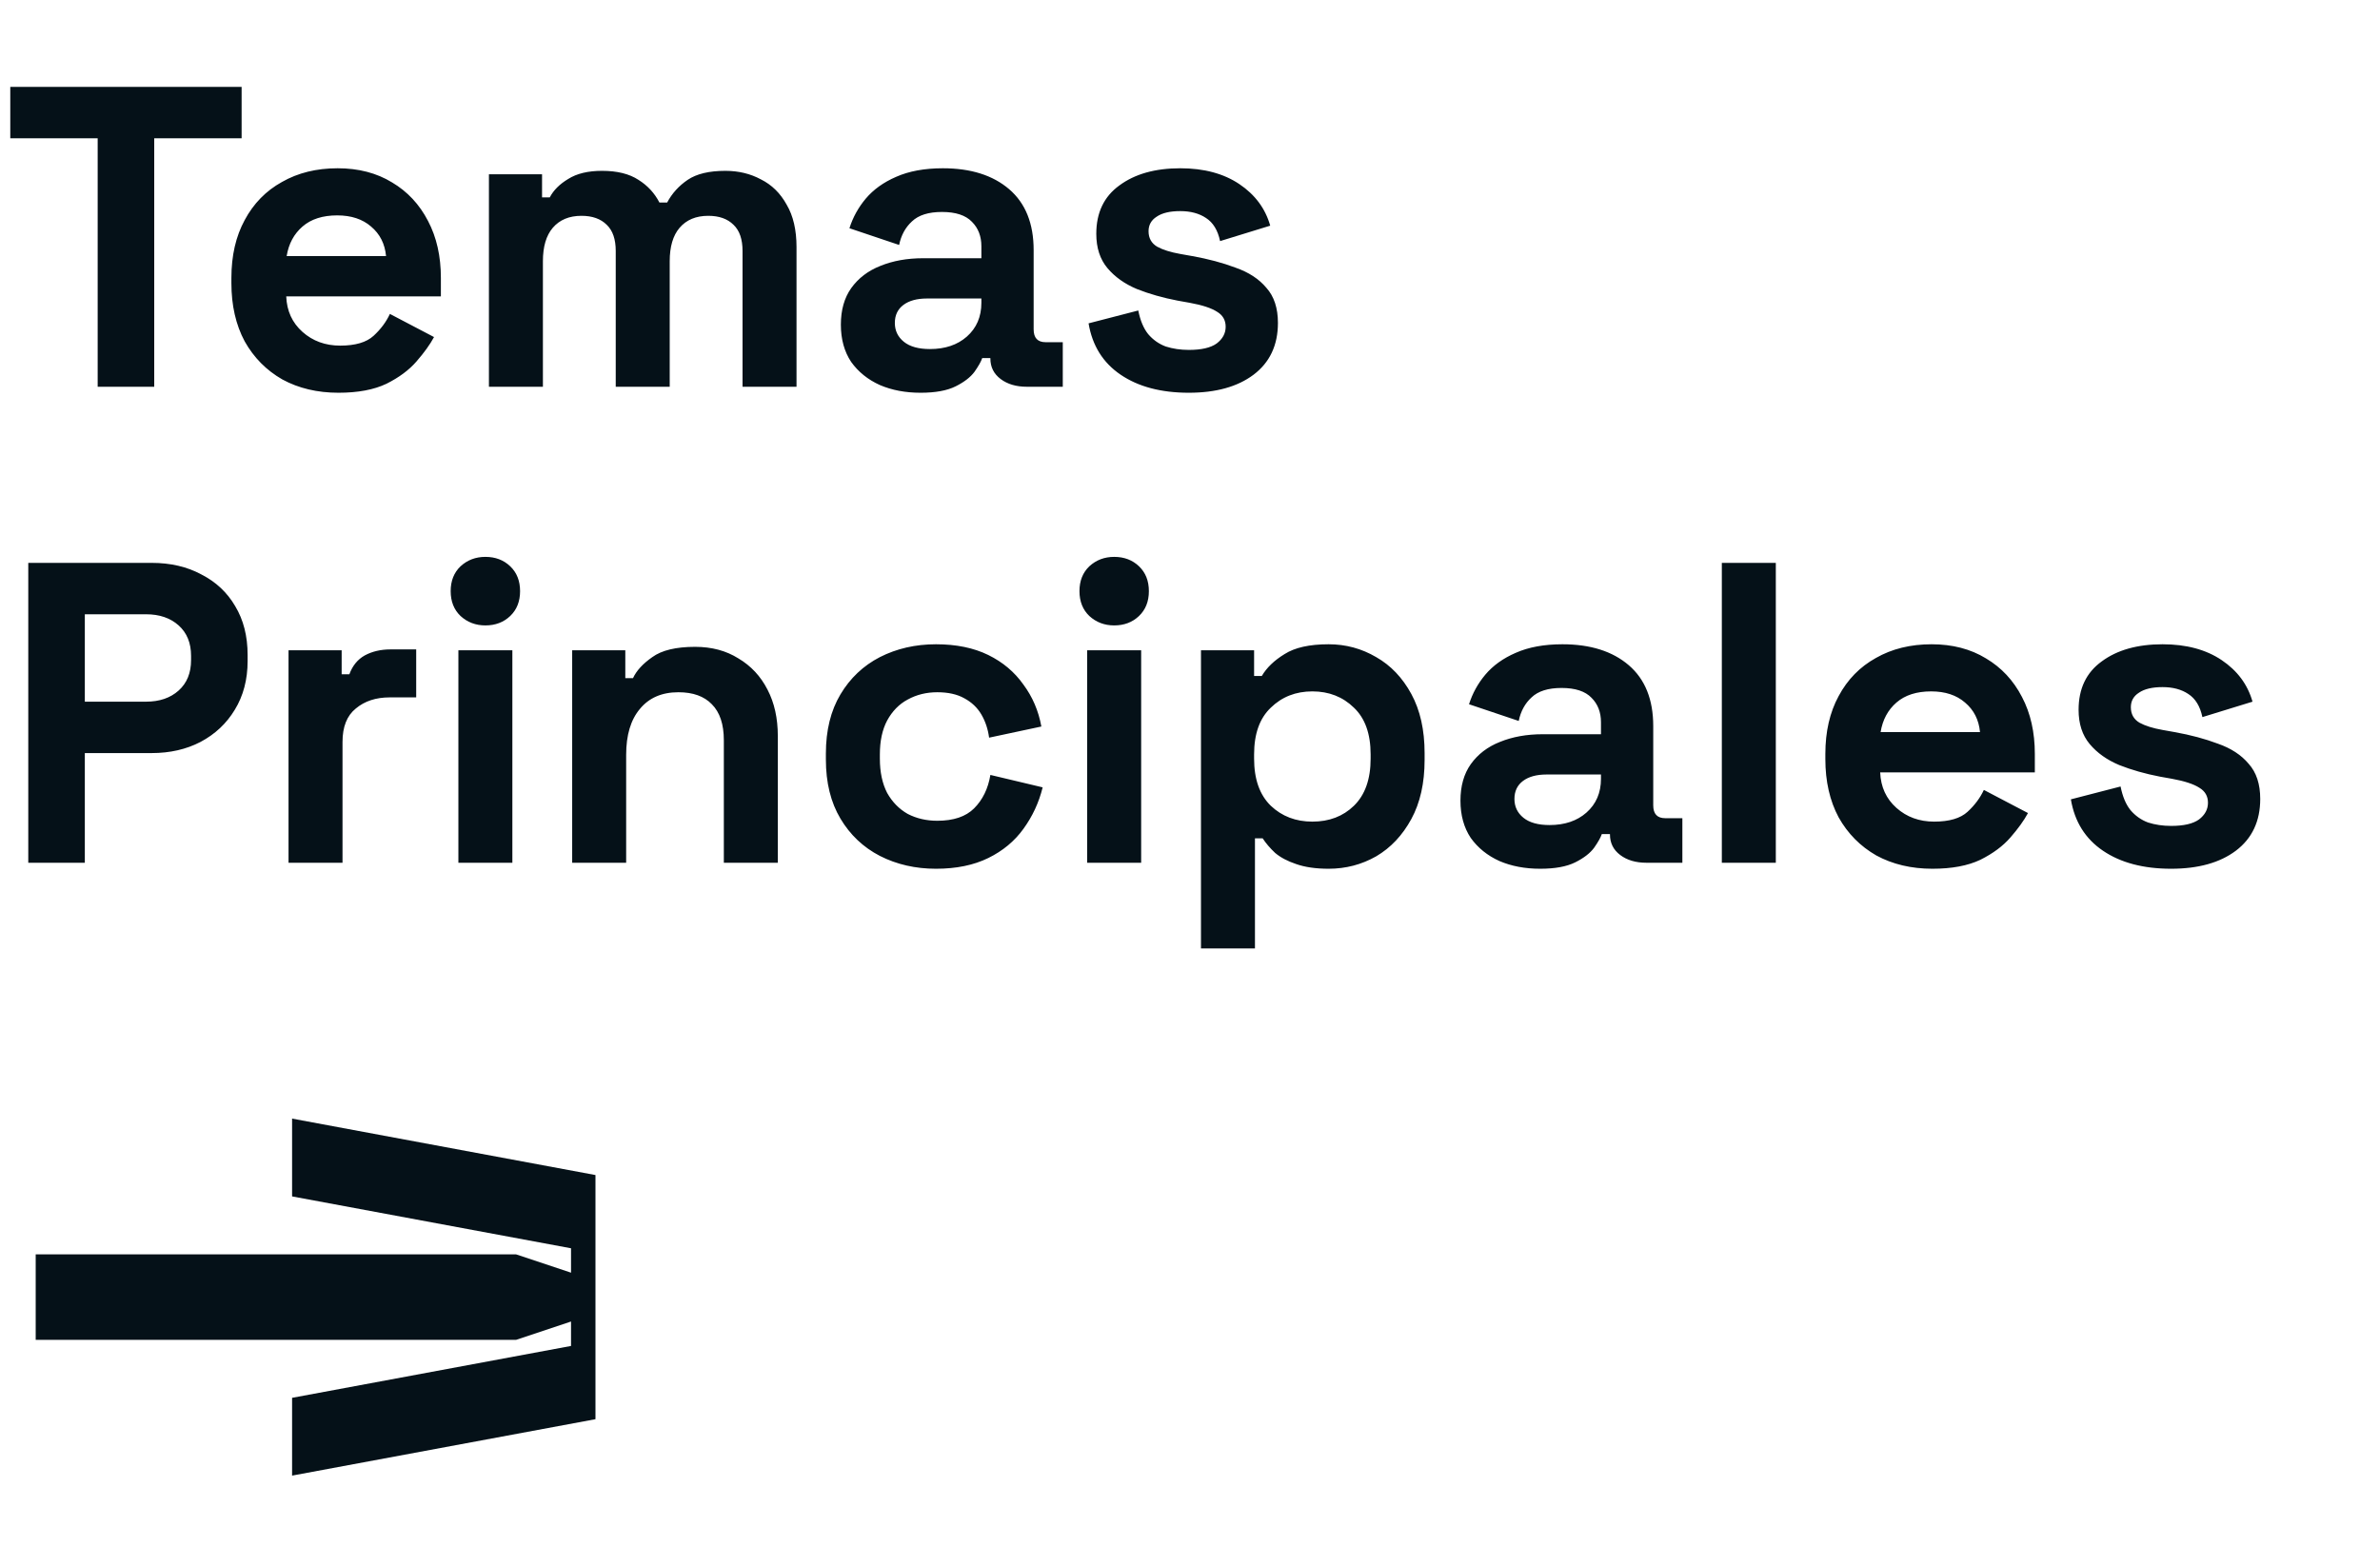 <svg width="400" height="260" viewBox="0 0 400 260" fill="none" xmlns="http://www.w3.org/2000/svg">
<mask id="mask0_360_12" style="mask-type:alpha" maskUnits="userSpaceOnUse" x="0" y="0" width="400" height="260">
<rect width="400" height="260" fill="#D9D9D9"/>
</mask>
<g mask="url(#mask0_360_12)">
<path d="M49.09 188V201.077L95.971 209.795V213.896L86.738 210.82H6V225.185H86.738L95.971 222.104V226.21L49.09 234.928V248L100.078 238.52V197.486L49.09 188Z" fill="#051118"/>
<path d="M16.416 65V23.24H1.728V14.6H40.608V23.24H25.92V65H16.416ZM56.89 66.008C53.338 66.008 50.194 65.264 47.458 63.776C44.77 62.24 42.658 60.104 41.122 57.368C39.634 54.584 38.89 51.32 38.89 47.576V46.712C38.89 42.968 39.634 39.728 41.122 36.992C42.61 34.208 44.698 32.072 47.386 30.584C50.074 29.048 53.194 28.28 56.746 28.28C60.25 28.28 63.298 29.072 65.89 30.656C68.482 32.192 70.498 34.352 71.938 37.136C73.378 39.872 74.098 43.064 74.098 46.712V49.808H48.106C48.202 52.256 49.114 54.248 50.842 55.784C52.57 57.32 54.682 58.088 57.178 58.088C59.722 58.088 61.594 57.536 62.794 56.432C63.994 55.328 64.906 54.104 65.53 52.76L72.946 56.648C72.274 57.896 71.29 59.264 69.994 60.752C68.746 62.192 67.066 63.44 64.954 64.496C62.842 65.504 60.154 66.008 56.89 66.008ZM48.178 43.04H64.882C64.69 40.976 63.85 39.32 62.362 38.072C60.922 36.824 59.026 36.2 56.674 36.2C54.226 36.2 52.282 36.824 50.842 38.072C49.402 39.32 48.514 40.976 48.178 43.04ZM82.173 65V29.288H91.101V33.176H92.397C93.021 31.976 94.053 30.944 95.493 30.08C96.933 29.168 98.829 28.712 101.181 28.712C103.725 28.712 105.765 29.216 107.301 30.224C108.837 31.184 110.013 32.456 110.829 34.04H112.125C112.941 32.504 114.093 31.232 115.581 30.224C117.069 29.216 119.181 28.712 121.917 28.712C124.125 28.712 126.117 29.192 127.893 30.152C129.717 31.064 131.157 32.48 132.213 34.4C133.317 36.272 133.869 38.648 133.869 41.528V65H124.797V42.176C124.797 40.208 124.293 38.744 123.285 37.784C122.277 36.776 120.861 36.272 119.037 36.272C116.973 36.272 115.365 36.944 114.213 38.288C113.109 39.584 112.557 41.456 112.557 43.904V65H103.485V42.176C103.485 40.208 102.981 38.744 101.973 37.784C100.965 36.776 99.549 36.272 97.725 36.272C95.661 36.272 94.053 36.944 92.901 38.288C91.797 39.584 91.245 41.456 91.245 43.904V65H82.173ZM154.714 66.008C152.17 66.008 149.89 65.576 147.874 64.712C145.858 63.8 144.25 62.504 143.05 60.824C141.898 59.096 141.322 57.008 141.322 54.56C141.322 52.112 141.898 50.072 143.05 48.44C144.25 46.76 145.882 45.512 147.946 44.696C150.058 43.832 152.458 43.4 155.146 43.4H164.938V41.384C164.938 39.704 164.41 38.336 163.354 37.28C162.298 36.176 160.618 35.624 158.314 35.624C156.058 35.624 154.378 36.152 153.274 37.208C152.17 38.216 151.45 39.536 151.114 41.168L142.762 38.36C143.338 36.536 144.25 34.88 145.498 33.392C146.794 31.856 148.498 30.632 150.61 29.72C152.77 28.76 155.386 28.28 158.458 28.28C163.162 28.28 166.882 29.456 169.618 31.808C172.354 34.16 173.722 37.568 173.722 42.032V55.352C173.722 56.792 174.394 57.512 175.738 57.512H178.618V65H172.57C170.794 65 169.33 64.568 168.178 63.704C167.026 62.84 166.45 61.688 166.45 60.248V60.176H165.082C164.89 60.752 164.458 61.52 163.786 62.48C163.114 63.392 162.058 64.208 160.618 64.928C159.178 65.648 157.21 66.008 154.714 66.008ZM156.298 58.664C158.842 58.664 160.906 57.968 162.49 56.576C164.122 55.136 164.938 53.24 164.938 50.888V50.168H155.794C154.114 50.168 152.794 50.528 151.834 51.248C150.874 51.968 150.394 52.976 150.394 54.272C150.394 55.568 150.898 56.624 151.906 57.44C152.914 58.256 154.378 58.664 156.298 58.664ZM199.802 66.008C195.146 66.008 191.33 65 188.354 62.984C185.378 60.968 183.578 58.088 182.954 54.344L191.306 52.184C191.642 53.864 192.194 55.184 192.962 56.144C193.778 57.104 194.762 57.8 195.914 58.232C197.114 58.616 198.41 58.808 199.802 58.808C201.914 58.808 203.474 58.448 204.482 57.728C205.49 56.96 205.994 56.024 205.994 54.92C205.994 53.816 205.514 52.976 204.554 52.4C203.594 51.776 202.058 51.272 199.946 50.888L197.93 50.528C195.434 50.048 193.154 49.4 191.09 48.584C189.026 47.72 187.37 46.544 186.122 45.056C184.874 43.568 184.25 41.648 184.25 39.296C184.25 35.744 185.546 33.032 188.138 31.16C190.73 29.24 194.138 28.28 198.362 28.28C202.346 28.28 205.658 29.168 208.298 30.944C210.938 32.72 212.666 35.048 213.482 37.928L205.058 40.52C204.674 38.696 203.882 37.4 202.682 36.632C201.53 35.864 200.09 35.48 198.362 35.48C196.634 35.48 195.314 35.792 194.402 36.416C193.49 36.992 193.034 37.808 193.034 38.864C193.034 40.016 193.514 40.88 194.474 41.456C195.434 41.984 196.73 42.392 198.362 42.68L200.378 43.04C203.066 43.52 205.49 44.168 207.65 44.984C209.858 45.752 211.586 46.88 212.834 48.368C214.13 49.808 214.778 51.776 214.778 54.272C214.778 58.016 213.41 60.92 210.674 62.984C207.986 65 204.362 66.008 199.802 66.008ZM4.752 145V94.6H25.488C28.656 94.6 31.44 95.248 33.84 96.544C36.288 97.792 38.184 99.568 39.528 101.872C40.92 104.176 41.616 106.912 41.616 110.08V111.088C41.616 114.208 40.896 116.944 39.456 119.296C38.064 121.6 36.144 123.4 33.696 124.696C31.296 125.944 28.56 126.568 25.488 126.568H14.256V145H4.752ZM14.256 117.928H24.552C26.808 117.928 28.632 117.304 30.024 116.056C31.416 114.808 32.112 113.104 32.112 110.944V110.224C32.112 108.064 31.416 106.36 30.024 105.112C28.632 103.864 26.808 103.24 24.552 103.24H14.256V117.928ZM48.493 145V109.288H57.421V113.32H58.717C59.245 111.88 60.109 110.824 61.309 110.152C62.557 109.48 63.997 109.144 65.629 109.144H69.949V117.208H65.485C63.181 117.208 61.285 117.832 59.797 119.08C58.309 120.28 57.565 122.152 57.565 124.696V145H48.493ZM77.04 145V109.288H86.112V145H77.04ZM81.576 105.112C79.944 105.112 78.552 104.584 77.4 103.528C76.296 102.472 75.744 101.08 75.744 99.352C75.744 97.624 76.296 96.232 77.4 95.176C78.552 94.12 79.944 93.592 81.576 93.592C83.256 93.592 84.648 94.12 85.752 95.176C86.856 96.232 87.408 97.624 87.408 99.352C87.408 101.08 86.856 102.472 85.752 103.528C84.648 104.584 83.256 105.112 81.576 105.112ZM96.165 145V109.288H105.093V113.968H106.389C106.965 112.72 108.045 111.544 109.629 110.44C111.213 109.288 113.613 108.712 116.829 108.712C119.613 108.712 122.037 109.36 124.101 110.656C126.213 111.904 127.845 113.656 128.997 115.912C130.149 118.12 130.725 120.712 130.725 123.688V145H121.653V124.408C121.653 121.72 120.981 119.704 119.637 118.36C118.341 117.016 116.469 116.344 114.021 116.344C111.237 116.344 109.077 117.28 107.541 119.152C106.005 120.976 105.237 123.544 105.237 126.856V145H96.165ZM157.308 146.008C153.852 146.008 150.708 145.288 147.876 143.848C145.092 142.408 142.884 140.32 141.252 137.584C139.62 134.848 138.804 131.536 138.804 127.648V126.64C138.804 122.752 139.62 119.44 141.252 116.704C142.884 113.968 145.092 111.88 147.876 110.44C150.708 109 153.852 108.28 157.308 108.28C160.716 108.28 163.644 108.88 166.092 110.08C168.54 111.28 170.508 112.936 171.996 115.048C173.532 117.112 174.54 119.464 175.02 122.104L166.236 123.976C166.044 122.536 165.612 121.24 164.94 120.088C164.268 118.936 163.308 118.024 162.06 117.352C160.86 116.68 159.348 116.344 157.524 116.344C155.7 116.344 154.044 116.752 152.556 117.568C151.116 118.336 149.964 119.512 149.1 121.096C148.284 122.632 147.876 124.528 147.876 126.784V127.504C147.876 129.76 148.284 131.68 149.1 133.264C149.964 134.8 151.116 135.976 152.556 136.792C154.044 137.56 155.7 137.944 157.524 137.944C160.26 137.944 162.324 137.248 163.716 135.856C165.156 134.416 166.068 132.544 166.452 130.24L175.236 132.328C174.612 134.872 173.532 137.2 171.996 139.312C170.508 141.376 168.54 143.008 166.092 144.208C163.644 145.408 160.716 146.008 157.308 146.008ZM182.72 145V109.288H191.792V145H182.72ZM187.256 105.112C185.624 105.112 184.232 104.584 183.08 103.528C181.976 102.472 181.424 101.08 181.424 99.352C181.424 97.624 181.976 96.232 183.08 95.176C184.232 94.12 185.624 93.592 187.256 93.592C188.936 93.592 190.328 94.12 191.432 95.176C192.536 96.232 193.088 97.624 193.088 99.352C193.088 101.08 192.536 102.472 191.432 103.528C190.328 104.584 188.936 105.112 187.256 105.112ZM201.845 159.4V109.288H210.773V113.608H212.069C212.885 112.216 214.157 110.992 215.885 109.936C217.613 108.832 220.085 108.28 223.301 108.28C226.181 108.28 228.845 109 231.293 110.44C233.741 111.832 235.709 113.896 237.197 116.632C238.685 119.368 239.429 122.68 239.429 126.568V127.72C239.429 131.608 238.685 134.92 237.197 137.656C235.709 140.392 233.741 142.48 231.293 143.92C228.845 145.312 226.181 146.008 223.301 146.008C221.141 146.008 219.317 145.744 217.829 145.216C216.389 144.736 215.213 144.112 214.301 143.344C213.437 142.528 212.741 141.712 212.213 140.896H210.917V159.4H201.845ZM220.565 138.088C223.397 138.088 225.725 137.2 227.549 135.424C229.421 133.6 230.357 130.96 230.357 127.504V126.784C230.357 123.328 229.421 120.712 227.549 118.936C225.677 117.112 223.349 116.2 220.565 116.2C217.781 116.2 215.453 117.112 213.581 118.936C211.709 120.712 210.773 123.328 210.773 126.784V127.504C210.773 130.96 211.709 133.6 213.581 135.424C215.453 137.2 217.781 138.088 220.565 138.088ZM258.847 146.008C256.303 146.008 254.023 145.576 252.007 144.712C249.991 143.8 248.383 142.504 247.183 140.824C246.031 139.096 245.455 137.008 245.455 134.56C245.455 132.112 246.031 130.072 247.183 128.44C248.383 126.76 250.015 125.512 252.079 124.696C254.191 123.832 256.591 123.4 259.279 123.4H269.071V121.384C269.071 119.704 268.543 118.336 267.487 117.28C266.431 116.176 264.751 115.624 262.447 115.624C260.191 115.624 258.511 116.152 257.407 117.208C256.303 118.216 255.583 119.536 255.247 121.168L246.895 118.36C247.471 116.536 248.383 114.88 249.631 113.392C250.927 111.856 252.631 110.632 254.743 109.72C256.903 108.76 259.519 108.28 262.591 108.28C267.295 108.28 271.015 109.456 273.751 111.808C276.487 114.16 277.855 117.568 277.855 122.032V135.352C277.855 136.792 278.527 137.512 279.871 137.512H282.751V145H276.703C274.927 145 273.463 144.568 272.311 143.704C271.159 142.84 270.583 141.688 270.583 140.248V140.176H269.215C269.023 140.752 268.591 141.52 267.919 142.48C267.247 143.392 266.191 144.208 264.751 144.928C263.311 145.648 261.343 146.008 258.847 146.008ZM260.431 138.664C262.975 138.664 265.039 137.968 266.623 136.576C268.255 135.136 269.071 133.24 269.071 130.888V130.168H259.927C258.247 130.168 256.927 130.528 255.967 131.248C255.007 131.968 254.527 132.976 254.527 134.272C254.527 135.568 255.031 136.624 256.039 137.44C257.047 138.256 258.511 138.664 260.431 138.664ZM289.384 145V94.6H298.456V145H289.384ZM324.781 146.008C321.229 146.008 318.085 145.264 315.349 143.776C312.661 142.24 310.549 140.104 309.013 137.368C307.525 134.584 306.781 131.32 306.781 127.576V126.712C306.781 122.968 307.525 119.728 309.013 116.992C310.501 114.208 312.589 112.072 315.277 110.584C317.965 109.048 321.085 108.28 324.637 108.28C328.141 108.28 331.189 109.072 333.781 110.656C336.373 112.192 338.389 114.352 339.829 117.136C341.269 119.872 341.989 123.064 341.989 126.712V129.808H315.997C316.093 132.256 317.005 134.248 318.733 135.784C320.461 137.32 322.573 138.088 325.069 138.088C327.613 138.088 329.485 137.536 330.685 136.432C331.885 135.328 332.797 134.104 333.421 132.76L340.837 136.648C340.165 137.896 339.181 139.264 337.885 140.752C336.637 142.192 334.957 143.44 332.845 144.496C330.733 145.504 328.045 146.008 324.781 146.008ZM316.069 123.04H332.773C332.581 120.976 331.741 119.32 330.253 118.072C328.813 116.824 326.917 116.2 324.565 116.2C322.117 116.2 320.173 116.824 318.733 118.072C317.293 119.32 316.405 120.976 316.069 123.04ZM364.895 146.008C360.239 146.008 356.423 145 353.447 142.984C350.471 140.968 348.671 138.088 348.047 134.344L356.399 132.184C356.735 133.864 357.287 135.184 358.055 136.144C358.871 137.104 359.855 137.8 361.007 138.232C362.207 138.616 363.503 138.808 364.895 138.808C367.007 138.808 368.567 138.448 369.575 137.728C370.583 136.96 371.087 136.024 371.087 134.92C371.087 133.816 370.607 132.976 369.647 132.4C368.687 131.776 367.151 131.272 365.039 130.888L363.023 130.528C360.527 130.048 358.247 129.4 356.183 128.584C354.119 127.72 352.463 126.544 351.215 125.056C349.967 123.568 349.343 121.648 349.343 119.296C349.343 115.744 350.639 113.032 353.231 111.16C355.823 109.24 359.231 108.28 363.455 108.28C367.439 108.28 370.751 109.168 373.391 110.944C376.031 112.72 377.759 115.048 378.575 117.928L370.151 120.52C369.767 118.696 368.975 117.4 367.775 116.632C366.623 115.864 365.183 115.48 363.455 115.48C361.727 115.48 360.407 115.792 359.495 116.416C358.583 116.992 358.127 117.808 358.127 118.864C358.127 120.016 358.607 120.88 359.567 121.456C360.527 121.984 361.823 122.392 363.455 122.68L365.471 123.04C368.159 123.52 370.583 124.168 372.743 124.984C374.951 125.752 376.679 126.88 377.927 128.368C379.223 129.808 379.871 131.776 379.871 134.272C379.871 138.016 378.503 140.92 375.767 142.984C373.079 145 369.455 146.008 364.895 146.008Z" fill="#051118"/>
</g>
</svg>

